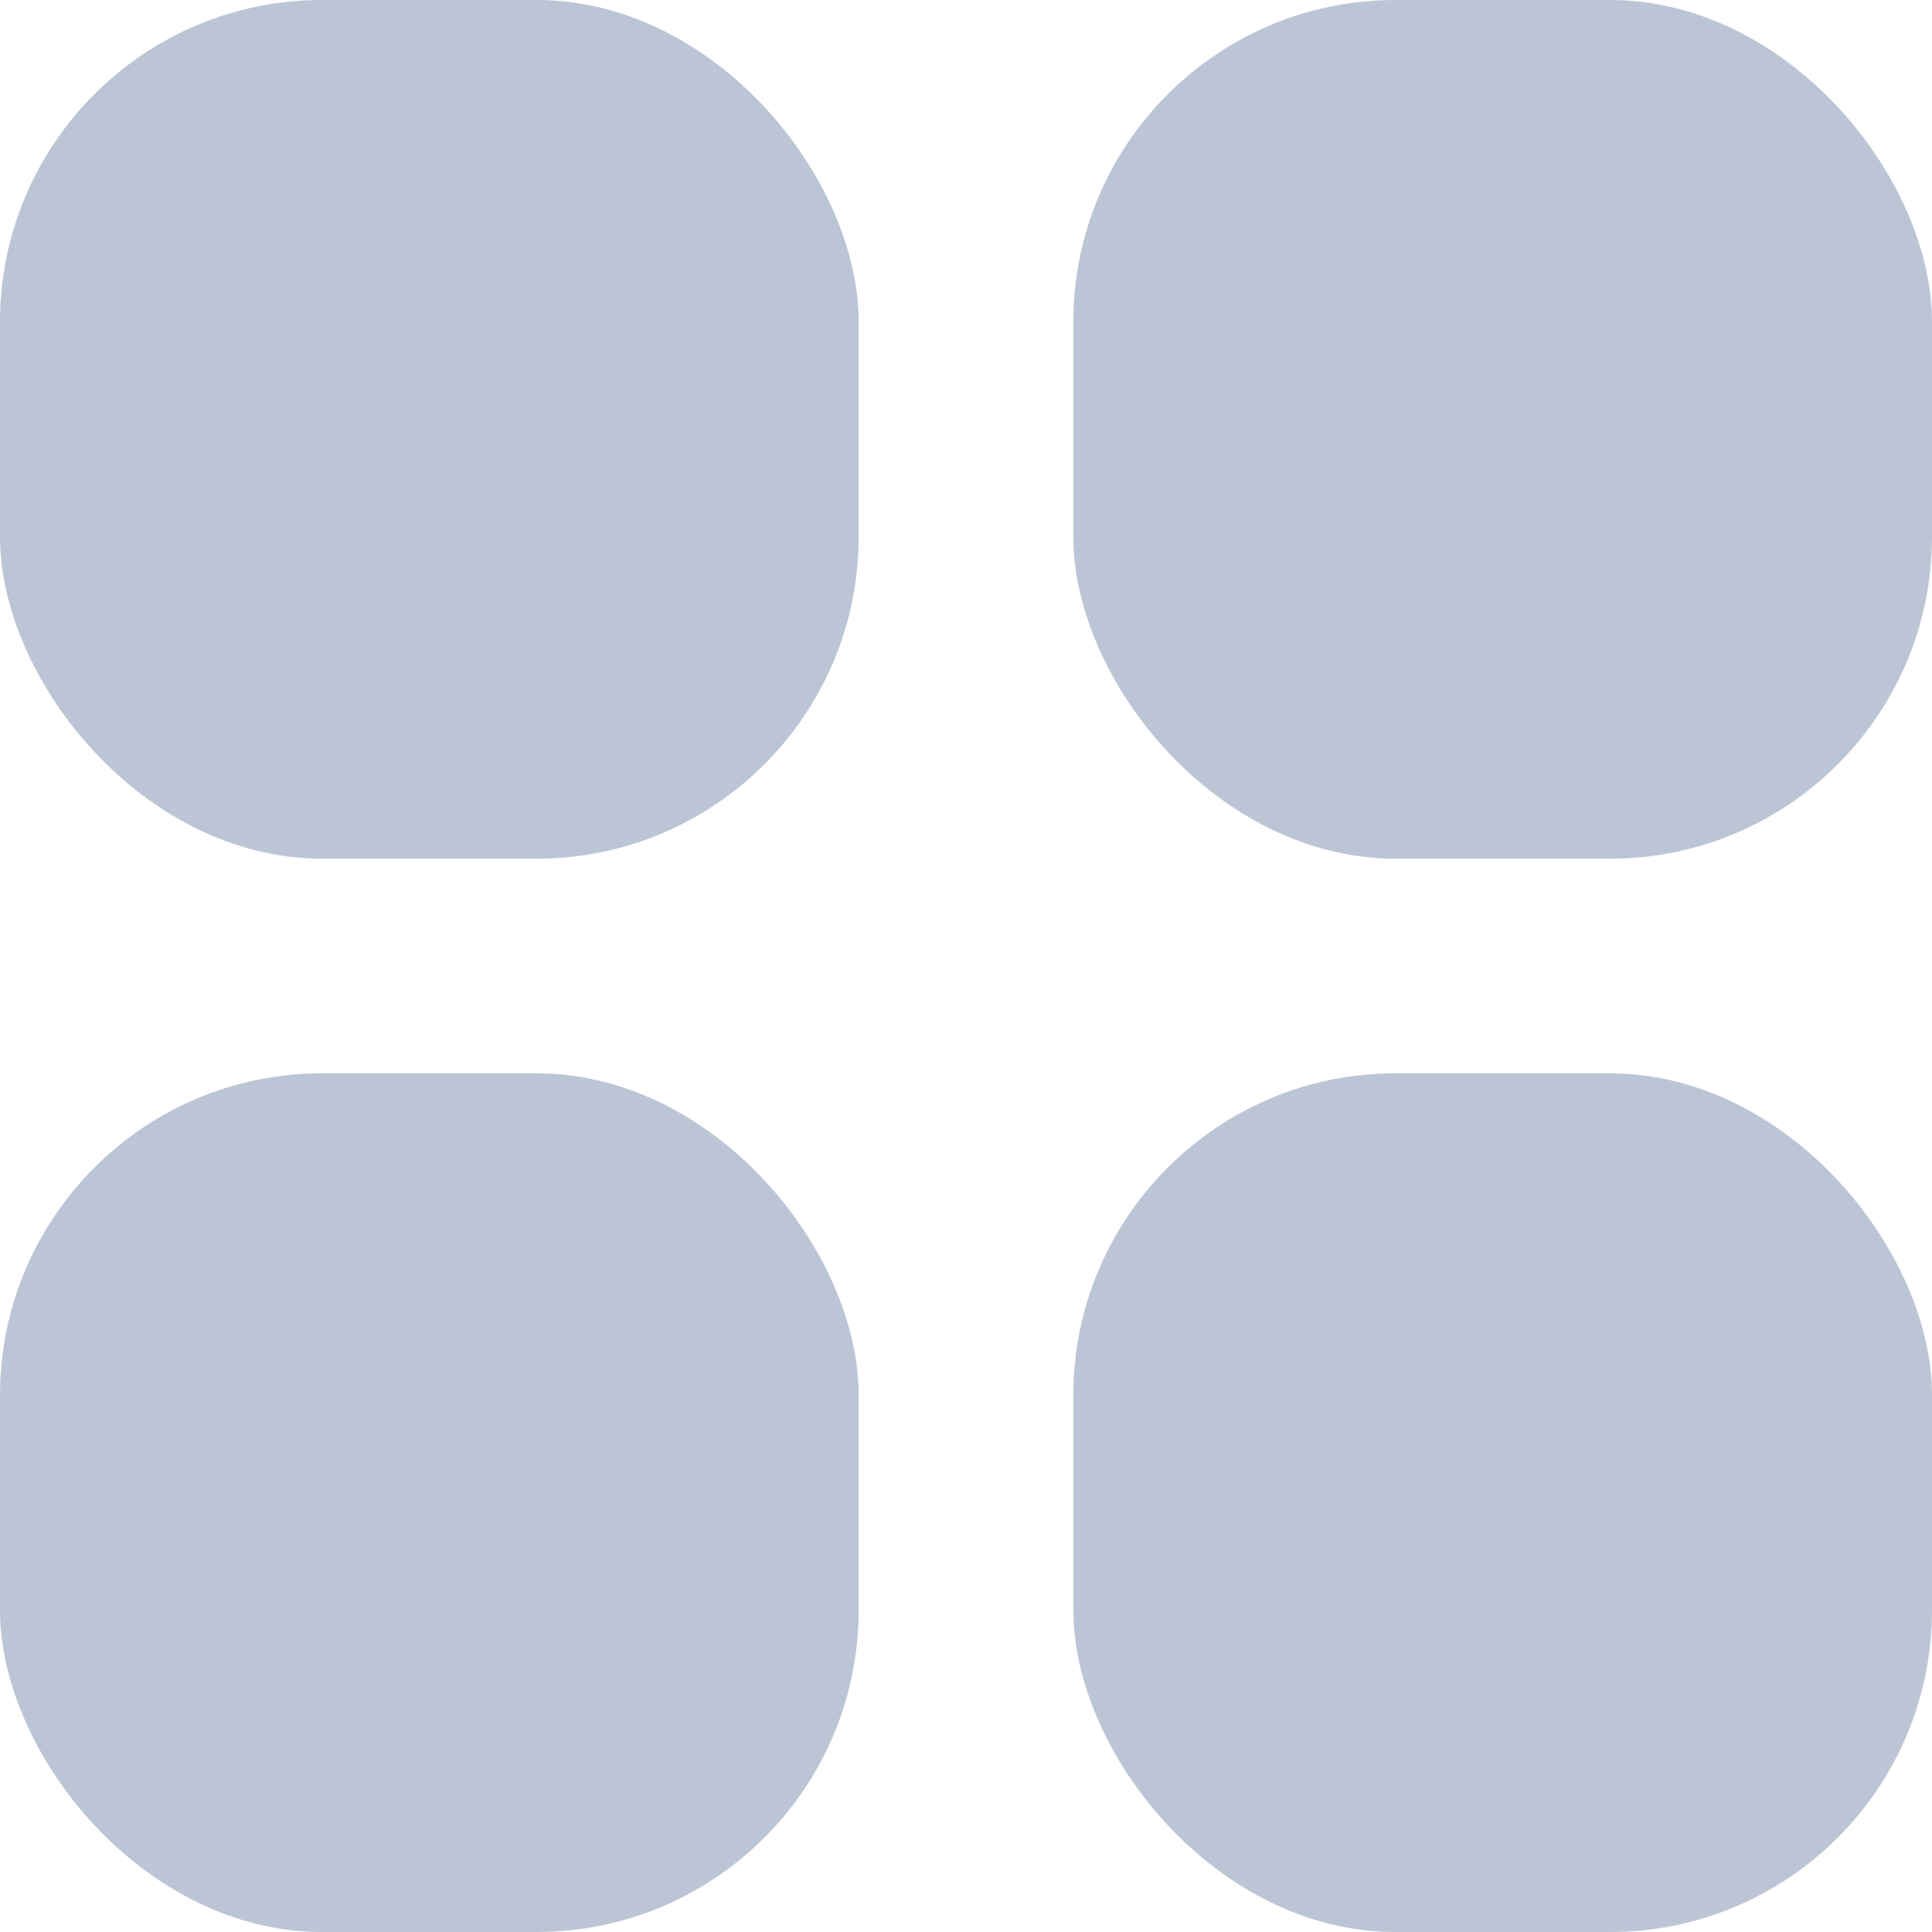 <svg id="dashboard-active" xmlns="http://www.w3.org/2000/svg" width="18" height="18" viewBox="0 0 18 18">
  <rect id="Retângulo_5" data-name="Retângulo 5" width="8" height="8" rx="3" fill="#bbc5d5"/>
  <rect id="Retângulo_6" data-name="Retângulo 6" width="8" height="8" rx="3" transform="translate(10)" fill="#bbc5d5"/>
  <rect id="Retângulo_7" data-name="Retângulo 7" width="8" height="8" rx="3" transform="translate(10 10)" fill="#bbc5d5"/>
  <rect id="Retângulo_8" data-name="Retângulo 8" width="8" height="8" rx="3" transform="translate(0 10)" fill="#bbc5d5"/>
</svg>
